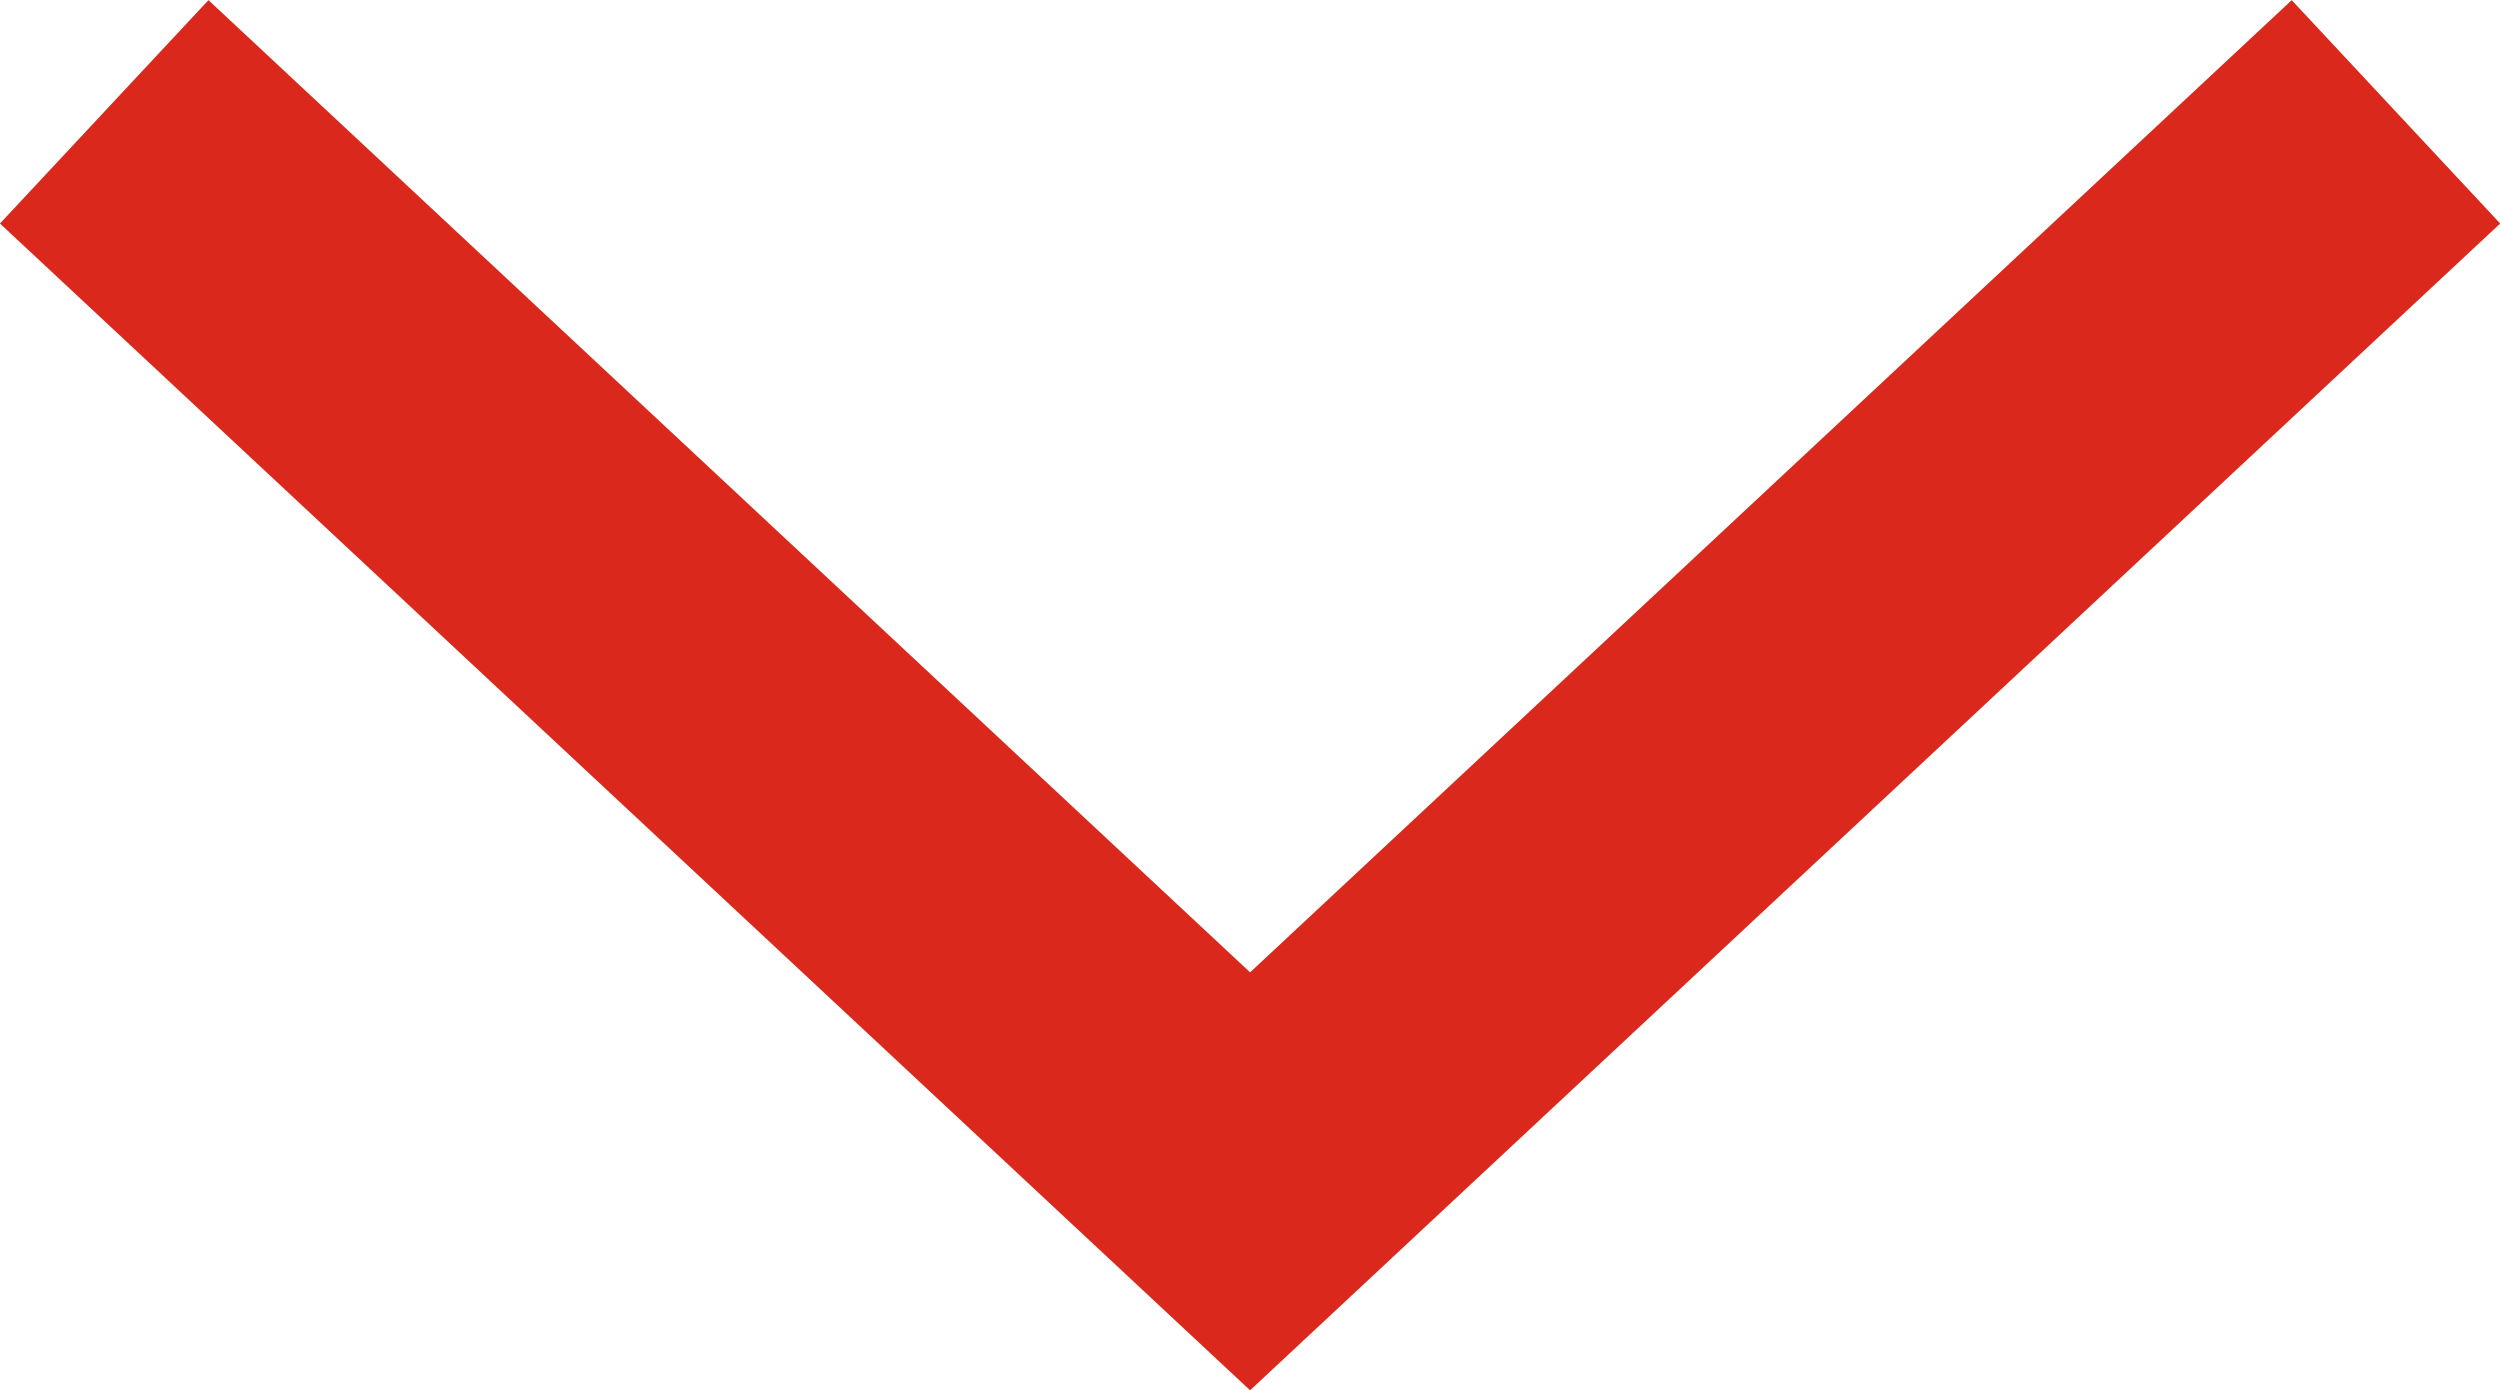 <svg xmlns="http://www.w3.org/2000/svg" width="16.363" height="9.1" viewBox="0 0 16.363 9.1">
  <path id="Arrow_2px" data-name="Arrow 2px" d="M-19422.318-10044.317l7.5,7,7.5-7" transform="translate(19423 10045.049)" fill="none" stroke="#da291c" stroke-width="2"/>
</svg>
